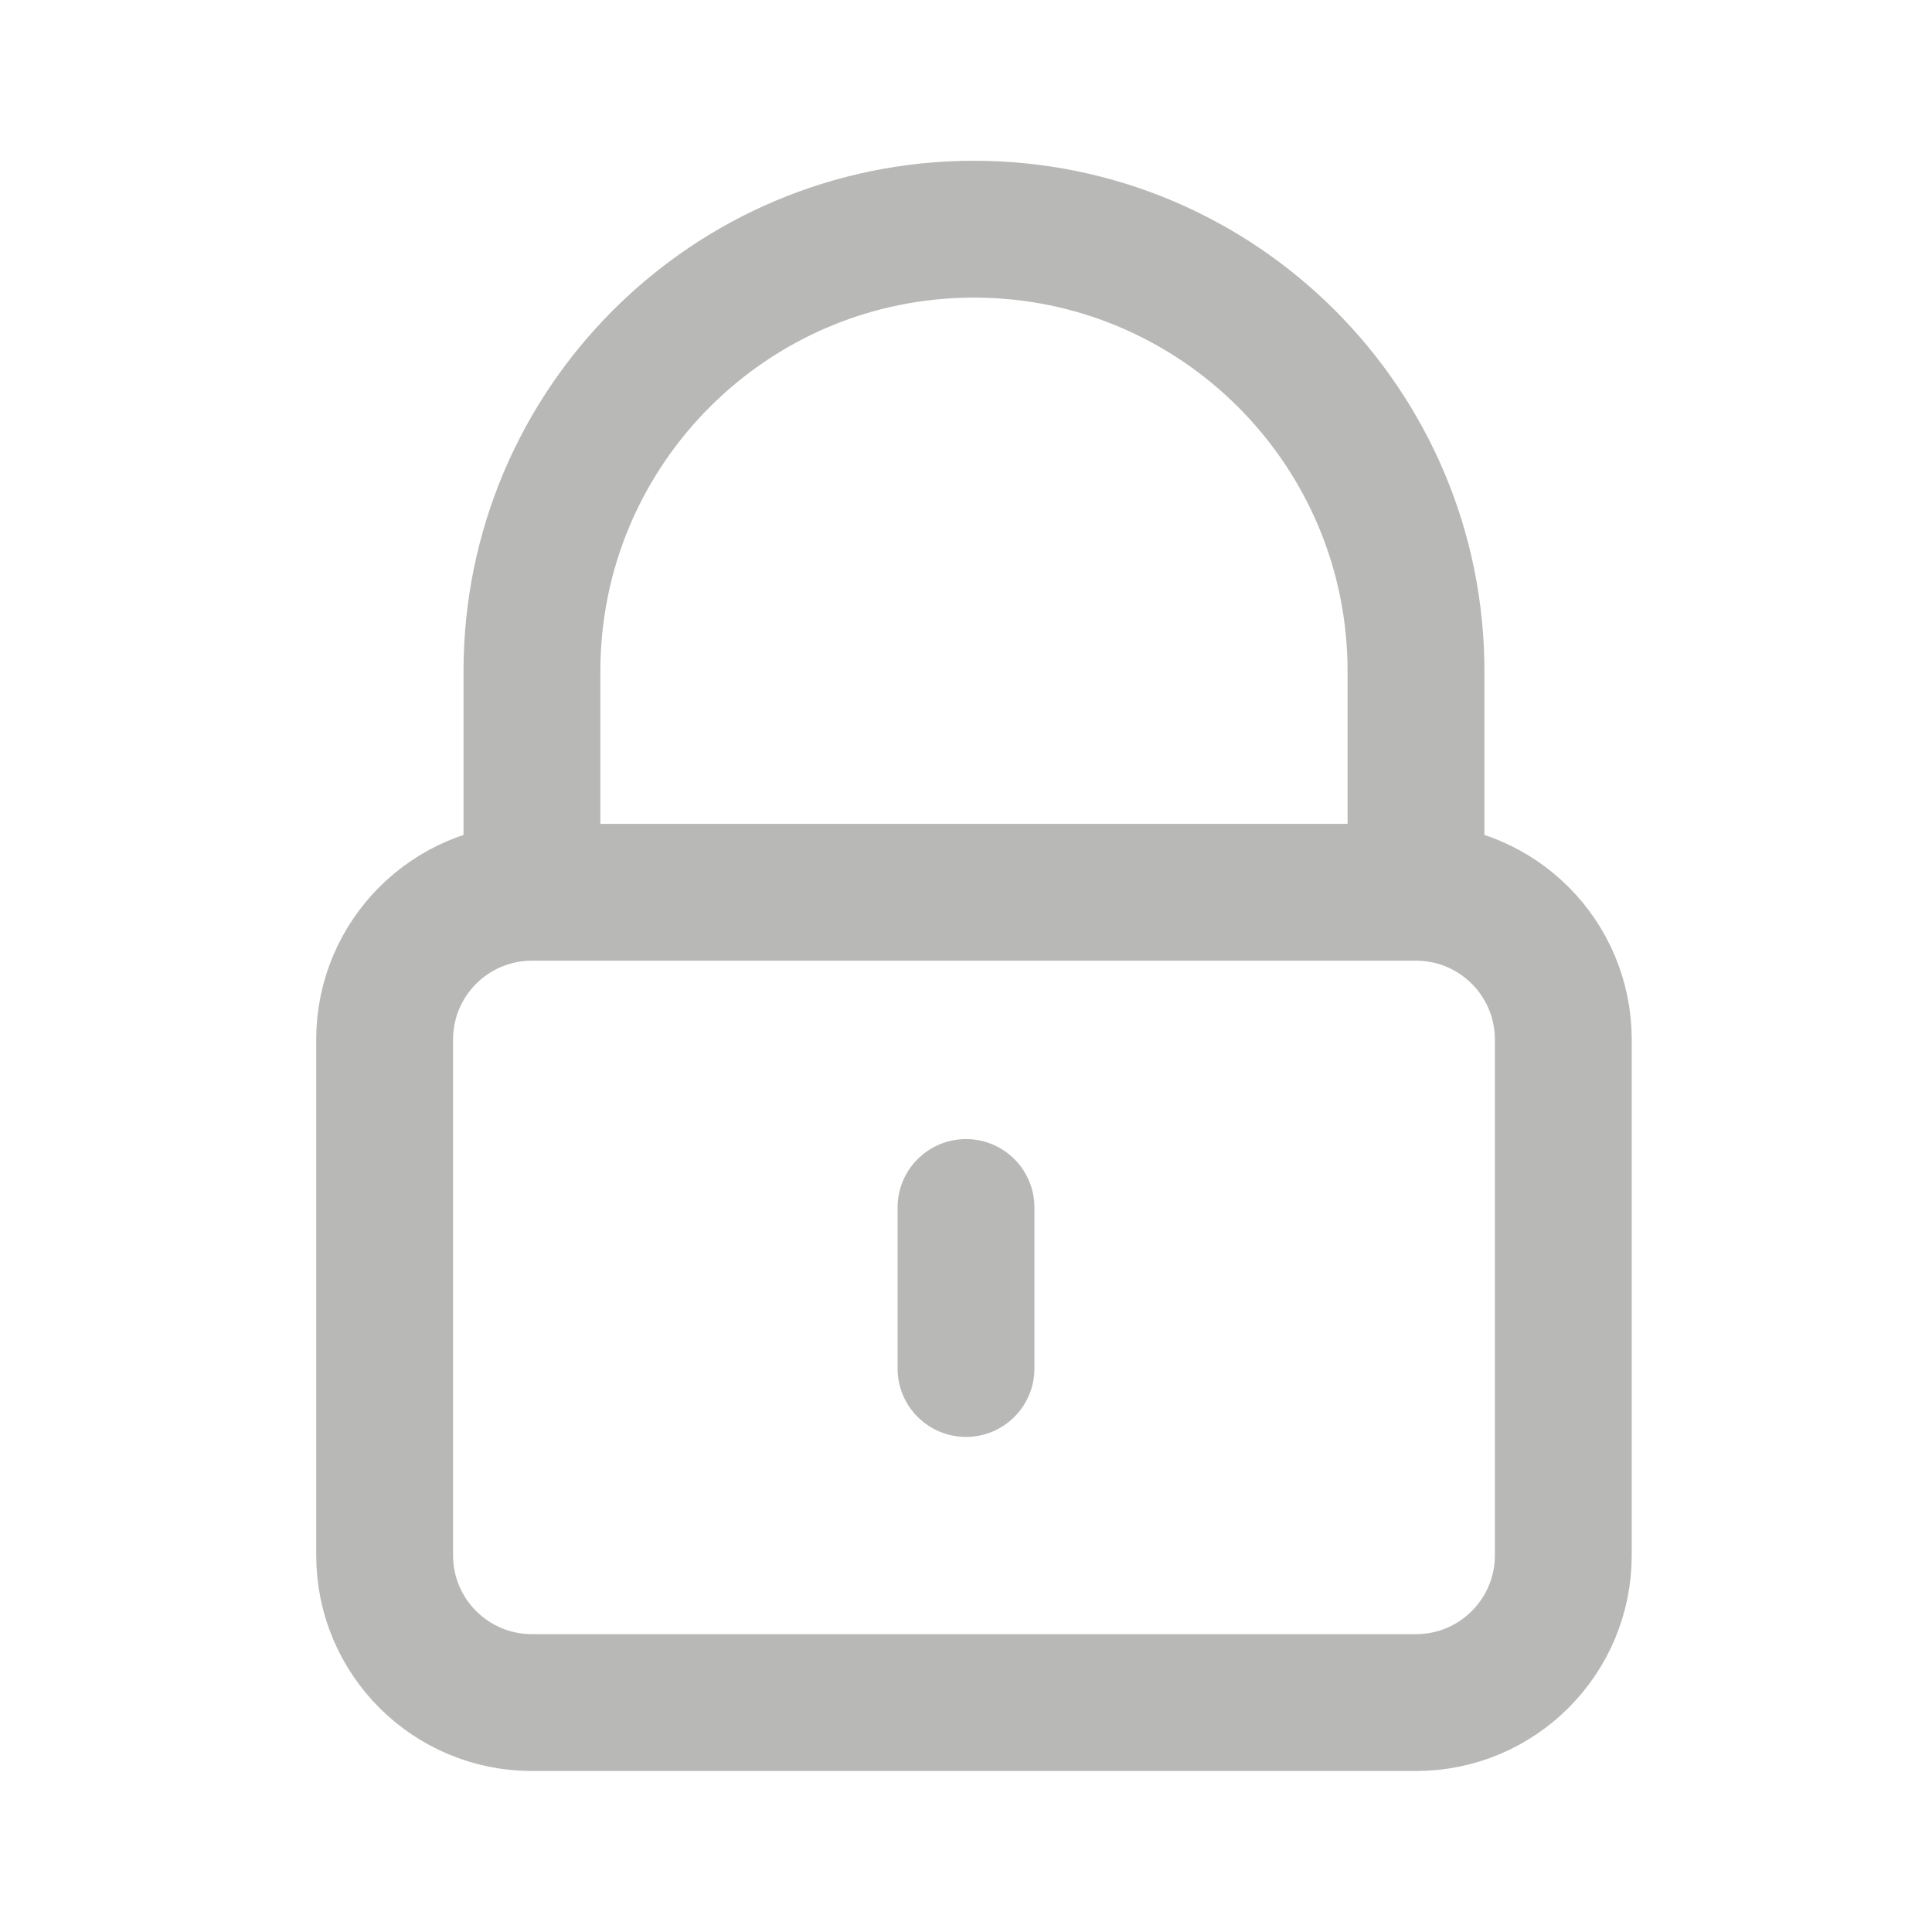 <?xml version="1.0" encoding="utf-8"?><!-- Uploaded to: SVG Repo, www.svgrepo.com, Generator: SVG Repo Mixer Tools -->
<svg width="800px" height="800px" viewBox="0 0 24 24" fill="none" xmlns="http://www.w3.org/2000/svg">
<path d="M4.778 19.32V12.914C4.778 11.903 5.597 11.084 6.608 11.084H17.59C18.601 11.084 19.42 11.903 19.42 12.914V19.32C19.42 20.331 18.601 21.15 17.59 21.15H6.608C5.597 21.15 4.778 20.331 4.778 19.32Z" stroke="#B8B8B7" stroke-width="1.7" stroke-linecap="round"/>
<path d="M6.608 11.083L6.608 8.338C6.608 5.305 9.066 2.847 12.099 2.847V2.847C15.131 2.847 17.59 5.305 17.59 8.338V11.083" stroke="#B8B8B7" stroke-width="1.7" stroke-linecap="round"/>
<path d="M12 15L12 17" stroke="#B8B8B7" stroke-width="1.7" stroke-linecap="round"/>
</svg>